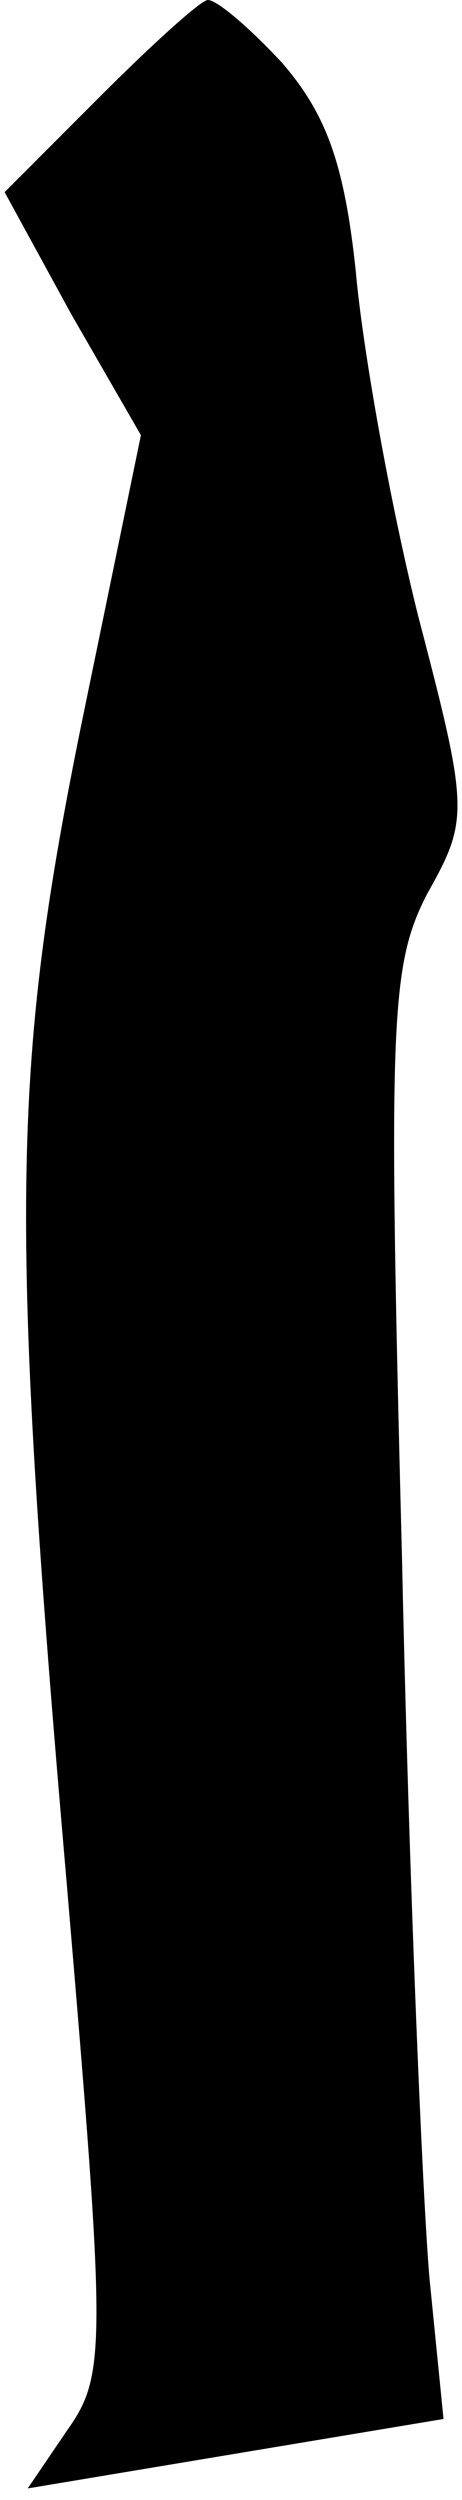 <?xml version="1.0" standalone="no"?>
<!DOCTYPE svg PUBLIC "-//W3C//DTD SVG 20010904//EN"
 "http://www.w3.org/TR/2001/REC-SVG-20010904/DTD/svg10.dtd">
<svg version="1.0" xmlns="http://www.w3.org/2000/svg"
 width="20pt" height="108pt" viewBox="0 0 20 108"
 preserveAspectRatio="xMidYMid meet">
<g transform="translate(0,108) scale(0.1,-0.1)"
fill="#000000" stroke="none">
<path fill="#000000" stroke="none" d="M43 1038 l-41 -41 29 -53 30 -52 -26
-126 c-30 -148 -31 -213 -6 -501 17 -200 17 -211 0 -235 l-17 -25 90 15 90 15
-6 60 c-3 33 -9 174 -12 313 -6 232 -5 255 11 286 18 32 18 36 -4 120 -12 48
-24 115 -27 149 -5 47 -13 68 -32 90 -14 15 -28 27 -32 27 -3 0 -24 -19 -47
-42z"/>
</g>
</svg>
